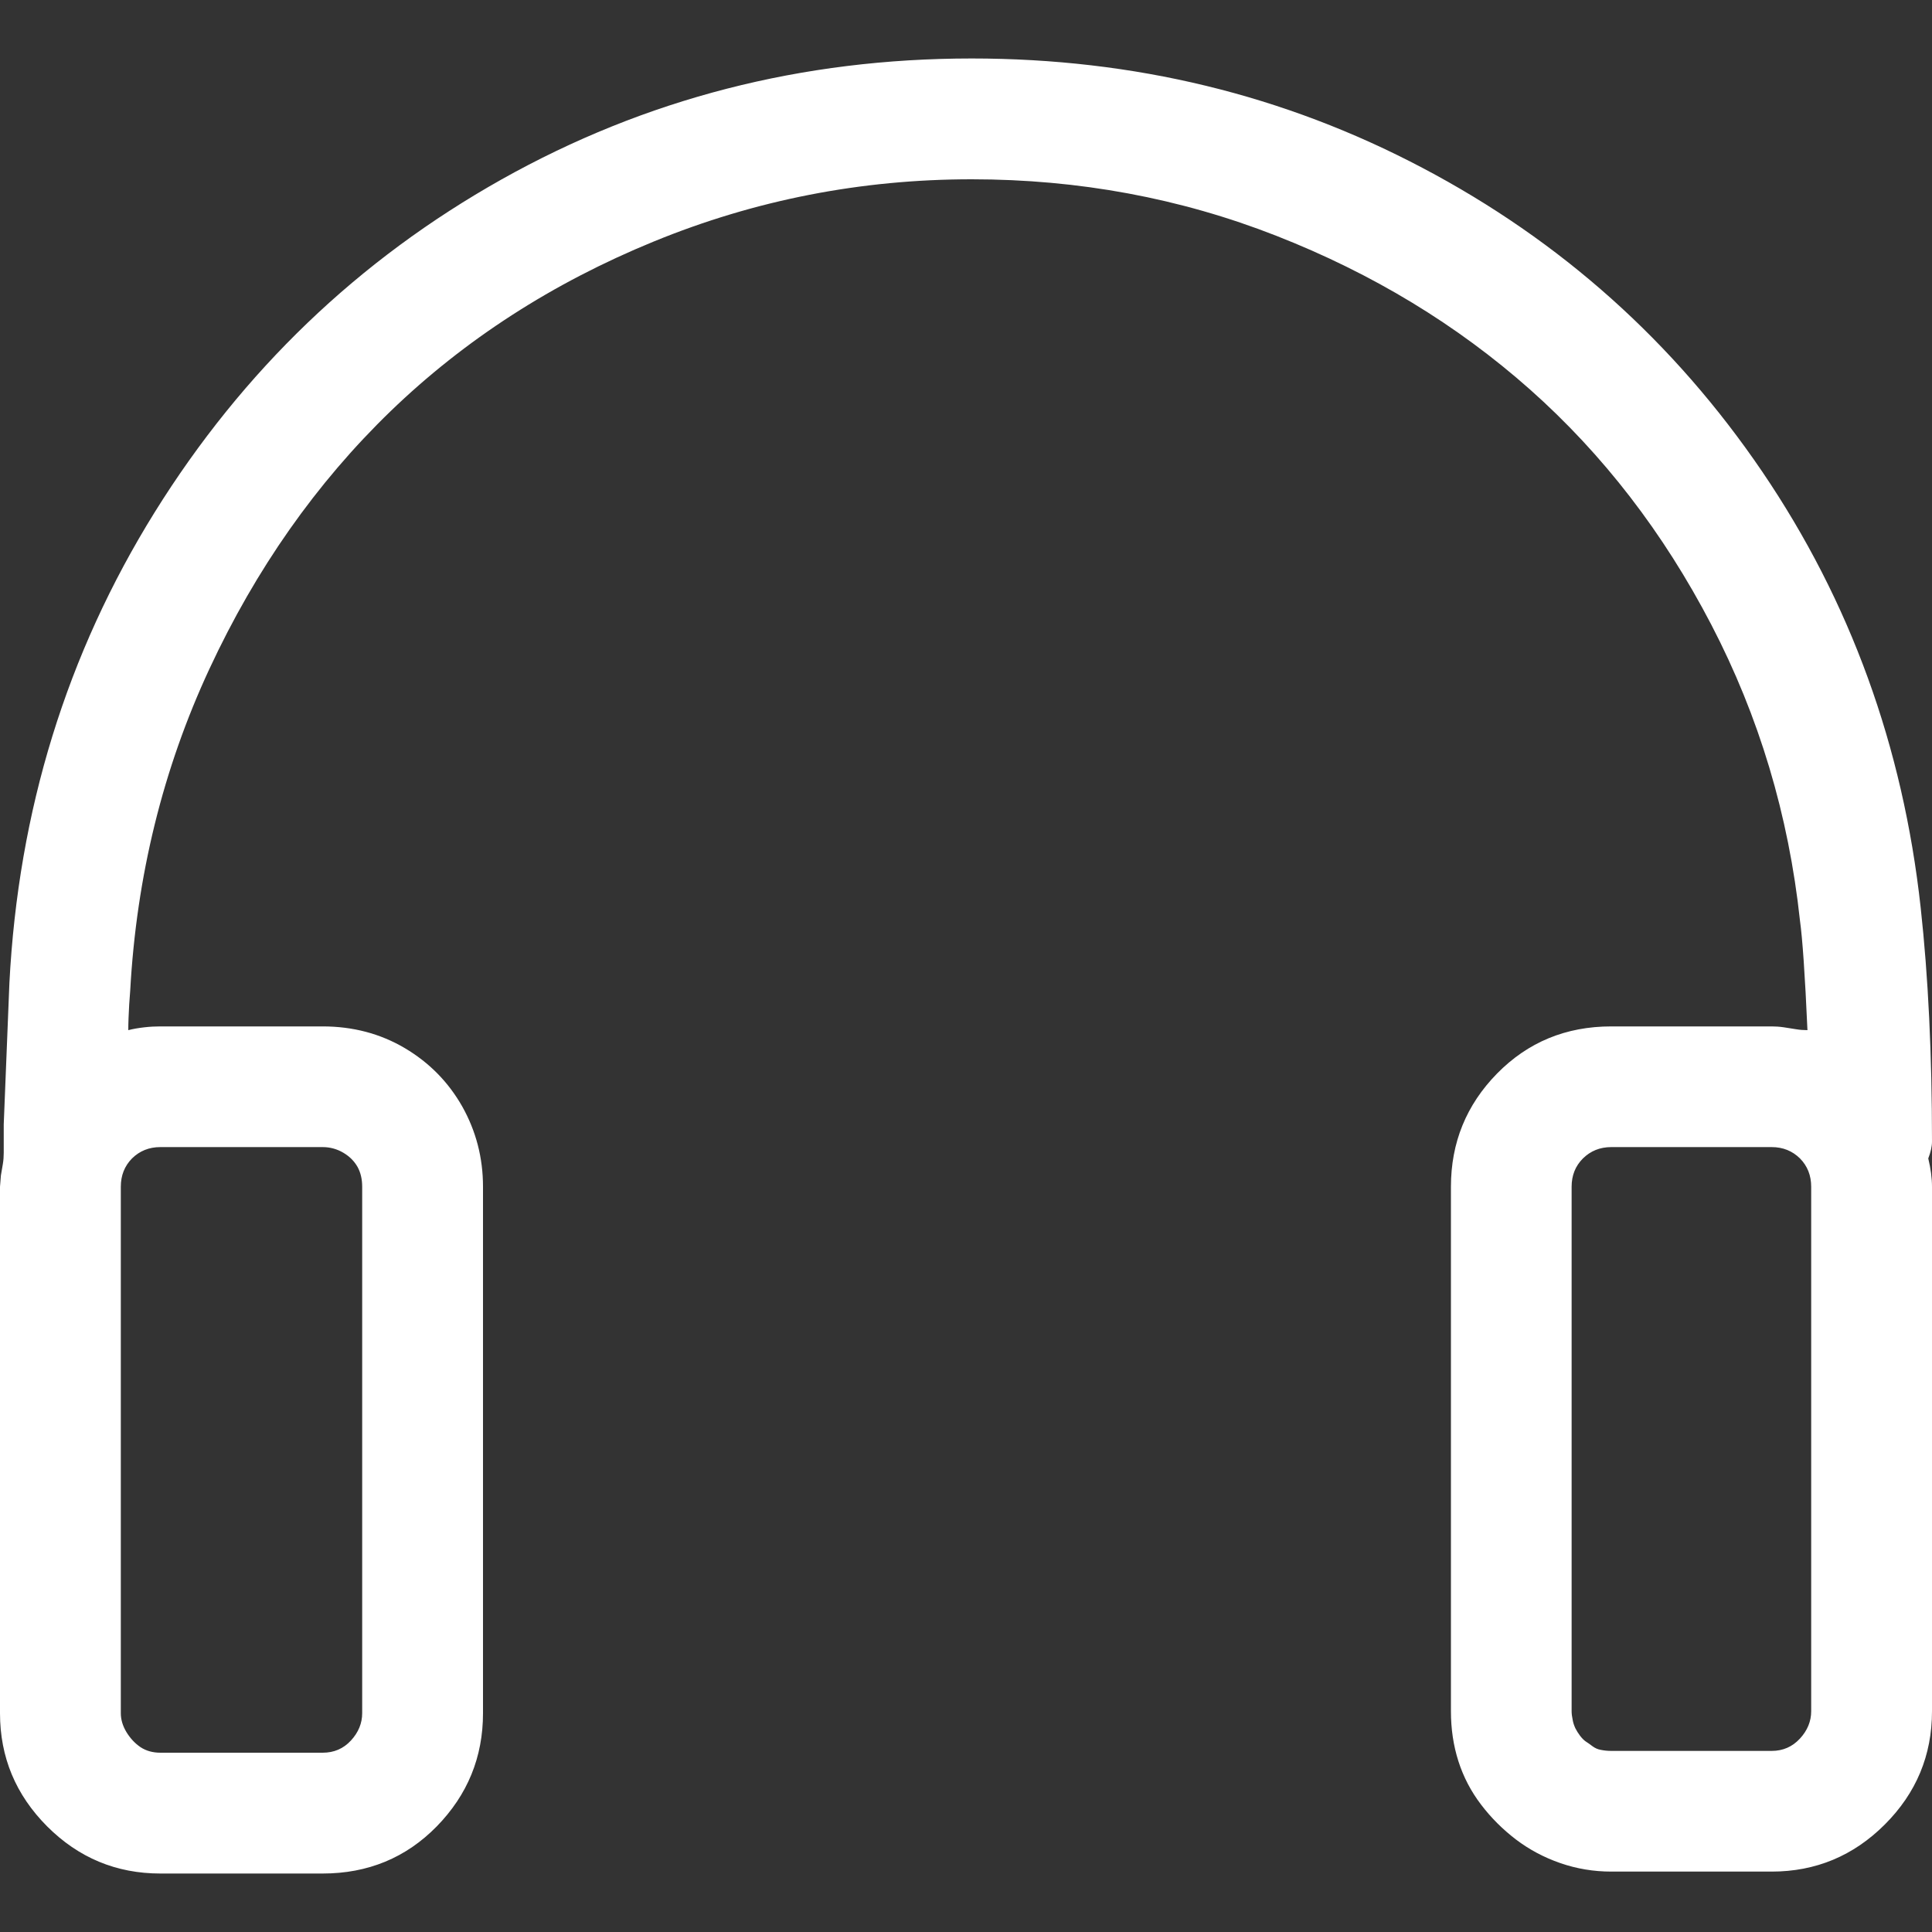 <svg width="15" height="15" viewBox="0 0 15 15" fill="none" xmlns="http://www.w3.org/2000/svg">
<rect x="0" y="0" width="15" height="15" fill="#333333" stroke="none"/>
<g clip-path="url(#clip0_20_687)">
<path d="M15 8.862C15 8.188 14.971 7.583 14.912 7.046C14.775 5.796 14.365 4.668 13.682 3.662C12.998 2.656 12.119 1.87 11.045 1.304C9.971 0.737 8.804 0.454 7.544 0.454C6.226 0.454 5.01 0.767 3.896 1.392C2.783 2.017 1.885 2.878 1.201 3.977C0.518 5.076 0.142 6.294 0.073 7.632C0.054 8.11 0.039 8.477 0.029 8.73V8.95C0.029 8.979 0.027 9.009 0.022 9.038L0.007 9.126L0 9.214V13.301C0 13.643 0.122 13.935 0.366 14.18C0.61 14.424 0.903 14.546 1.245 14.546H2.505C2.856 14.546 3.152 14.424 3.391 14.18C3.63 13.935 3.75 13.643 3.75 13.301V9.214C3.75 8.989 3.696 8.782 3.589 8.591C3.481 8.401 3.333 8.25 3.142 8.137C2.952 8.025 2.739 7.969 2.505 7.969H1.245C1.206 7.969 1.165 7.971 1.121 7.976C1.077 7.981 1.035 7.988 0.996 7.998C0.996 7.939 0.999 7.874 1.003 7.8L1.011 7.69C1.06 6.802 1.265 5.969 1.626 5.193C1.987 4.417 2.456 3.75 3.032 3.193C3.608 2.637 4.29 2.197 5.076 1.875C5.862 1.553 6.685 1.392 7.544 1.392C8.374 1.392 9.163 1.538 9.91 1.831C10.657 2.124 11.313 2.522 11.88 3.025C12.446 3.528 12.915 4.136 13.286 4.849C13.657 5.562 13.887 6.328 13.975 7.148C13.994 7.285 14.014 7.568 14.033 7.998C14.004 7.998 13.975 7.996 13.945 7.991C13.916 7.986 13.884 7.981 13.85 7.976C13.816 7.971 13.784 7.969 13.755 7.969H12.51C12.158 7.969 11.863 8.091 11.623 8.335C11.384 8.579 11.265 8.872 11.265 9.214V13.286C11.265 13.423 11.284 13.552 11.323 13.674C11.362 13.796 11.421 13.909 11.499 14.011C11.577 14.114 11.668 14.204 11.77 14.282C11.873 14.36 11.987 14.421 12.114 14.465C12.241 14.509 12.373 14.531 12.51 14.531H13.755C14.097 14.531 14.39 14.409 14.634 14.165C14.878 13.921 15 13.628 15 13.286V9.214C15 9.146 14.99 9.072 14.971 8.994C14.99 8.945 15 8.901 15 8.862ZM1.245 8.906H2.505C2.563 8.906 2.617 8.921 2.666 8.95C2.715 8.979 2.751 9.016 2.776 9.06C2.8 9.104 2.812 9.155 2.812 9.214V13.301C2.812 13.379 2.783 13.45 2.725 13.513C2.666 13.577 2.593 13.608 2.505 13.608H1.245C1.187 13.608 1.135 13.594 1.091 13.565C1.047 13.535 1.011 13.496 0.981 13.447C0.952 13.398 0.938 13.35 0.938 13.301V9.214C0.938 9.126 0.967 9.053 1.025 8.994C1.084 8.936 1.157 8.906 1.245 8.906ZM14.062 13.286C14.062 13.364 14.033 13.435 13.975 13.498C13.916 13.562 13.843 13.594 13.755 13.594H12.51C12.48 13.594 12.454 13.591 12.429 13.586C12.405 13.582 12.383 13.572 12.363 13.557C12.344 13.543 12.327 13.53 12.312 13.521C12.297 13.511 12.283 13.496 12.268 13.477C12.253 13.457 12.241 13.438 12.231 13.418C12.222 13.398 12.214 13.377 12.21 13.352C12.205 13.328 12.202 13.306 12.202 13.286V9.214C12.202 9.126 12.231 9.053 12.29 8.994C12.349 8.936 12.422 8.906 12.51 8.906H13.755C13.843 8.906 13.916 8.936 13.975 8.994C14.033 9.053 14.062 9.126 14.062 9.214V13.286Z" fill="white"/>
</g>
<defs>
<clipPath id="clip0_20_687">
<rect width="15" height="14.531" fill="white" transform="translate(0 0.234)"/>
</clipPath>
</defs>
</svg>
